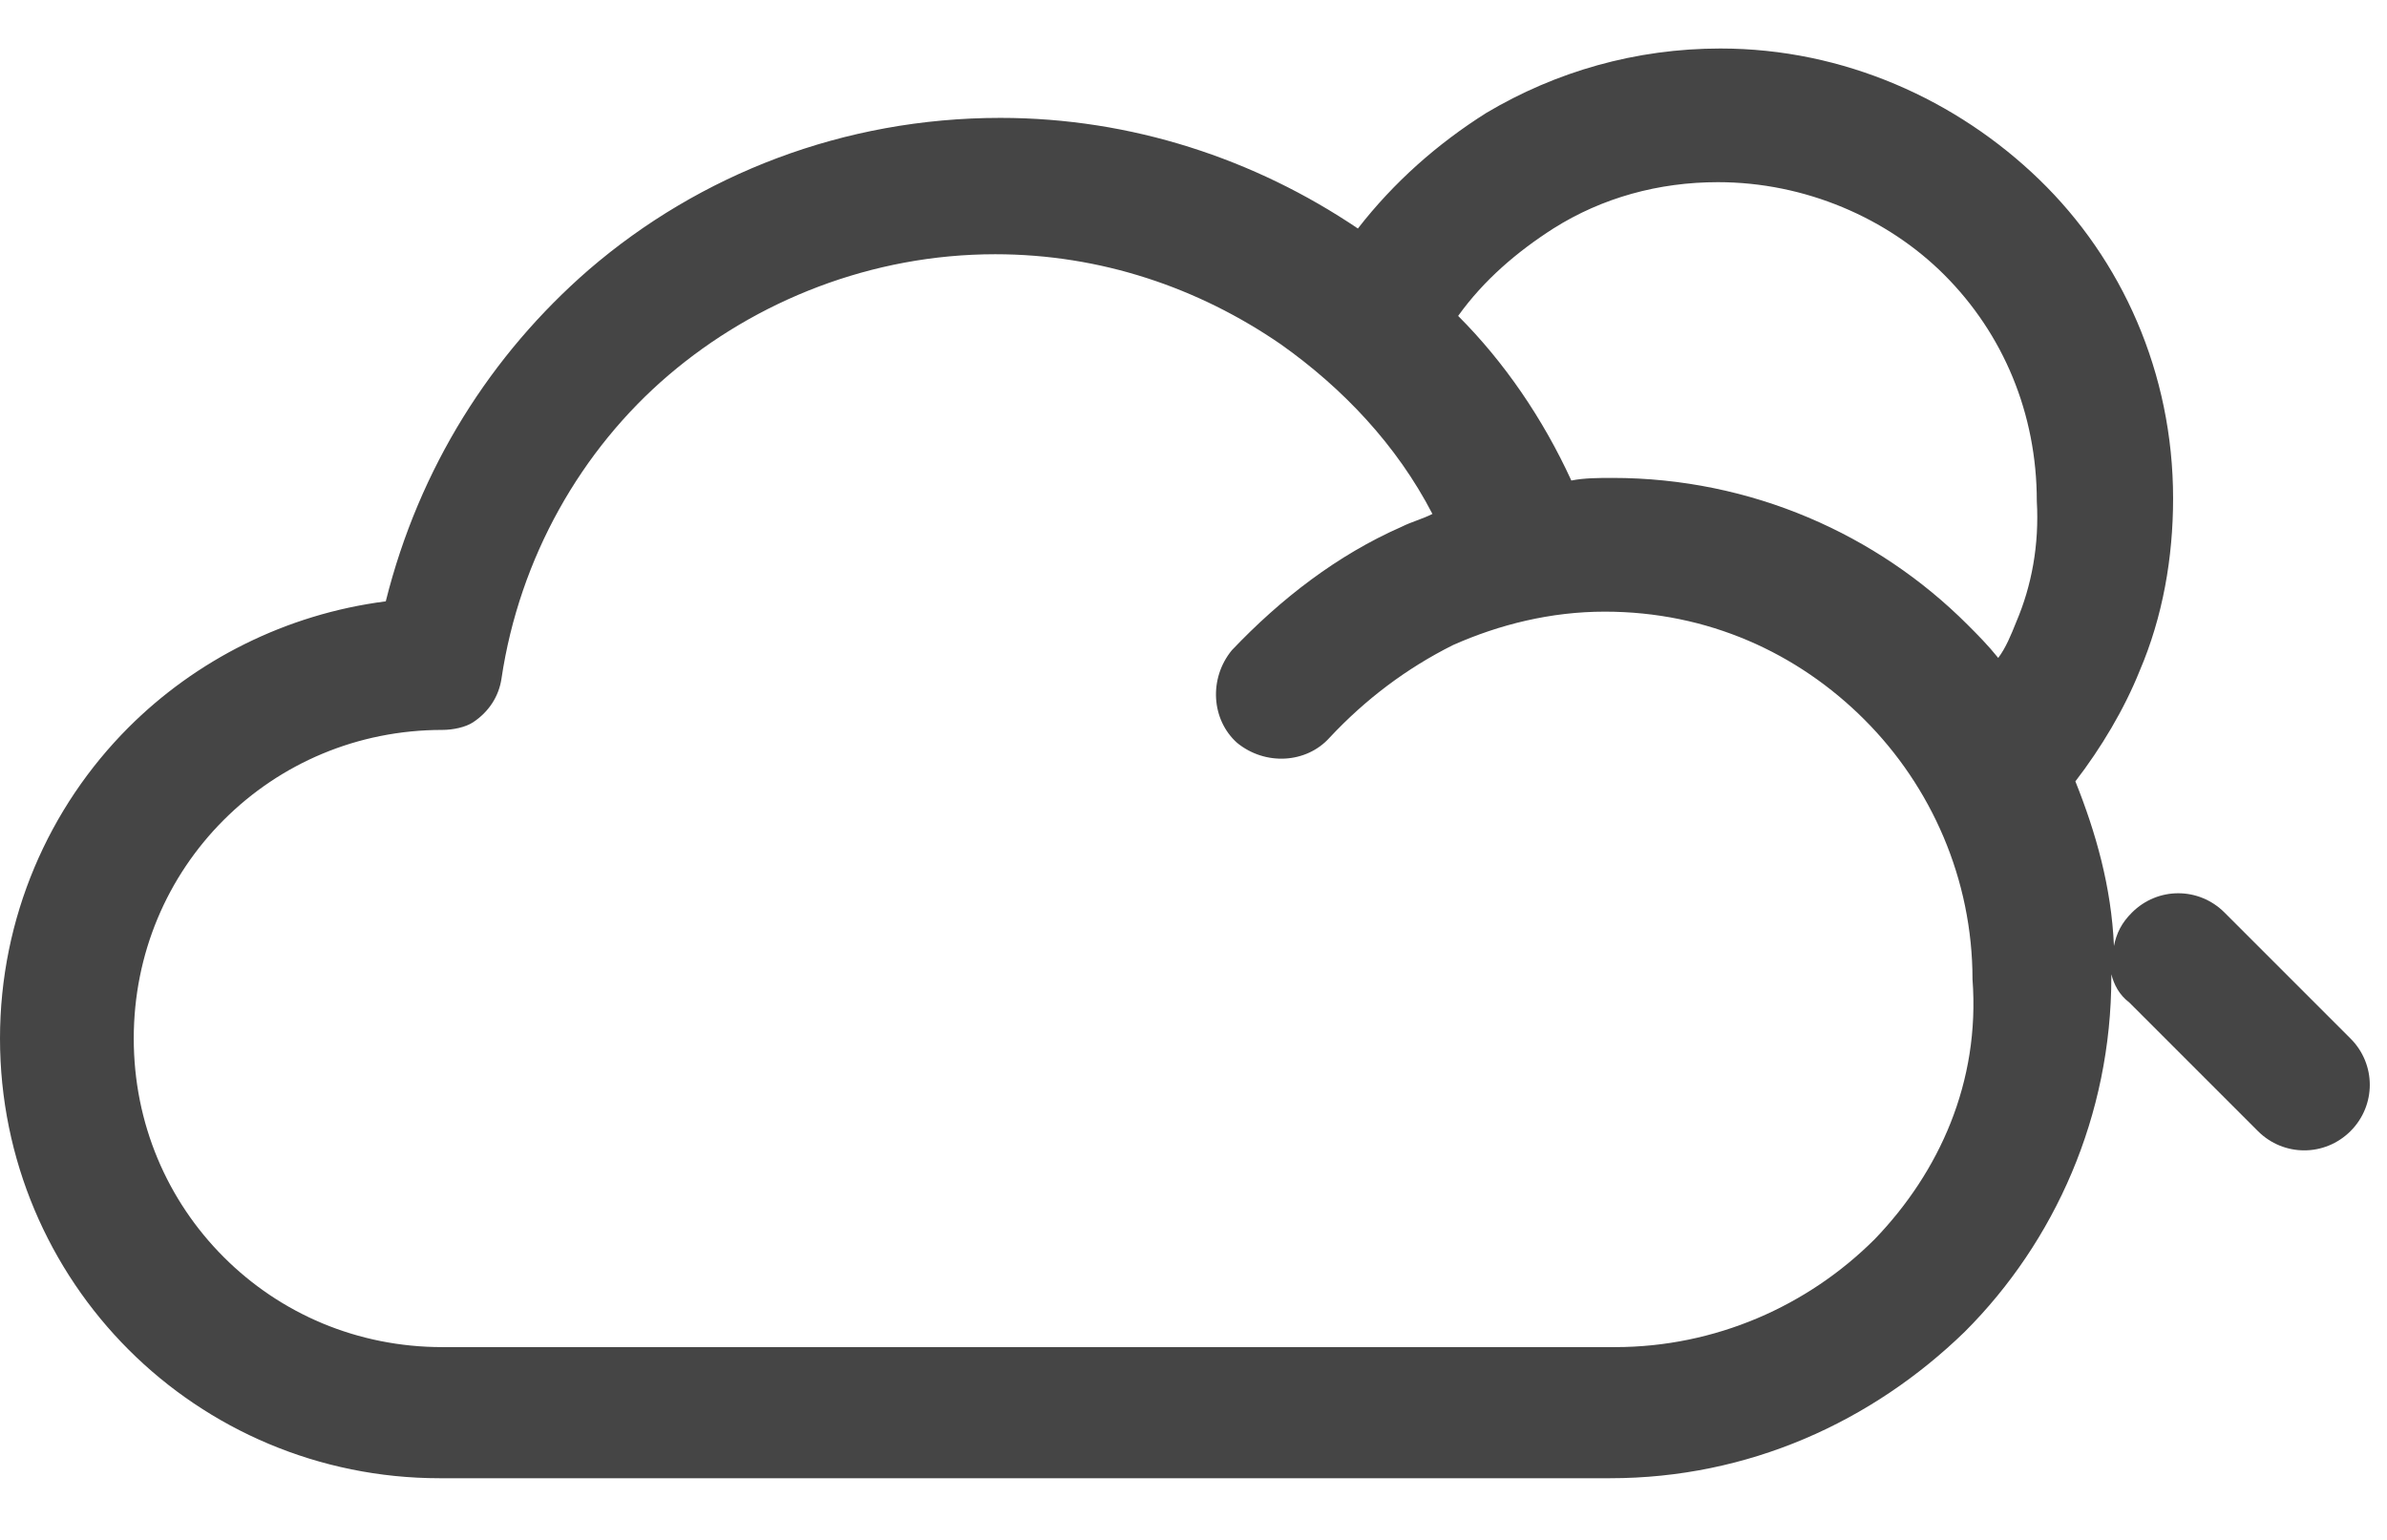 <svg width="31" height="20" viewBox="0 0 31 20" fill="none" xmlns="http://www.w3.org/2000/svg">
<path d="M30.526 13.488L28.89 11.852C28.556 11.518 28.022 11.518 27.688 11.852C27.554 11.985 27.487 12.119 27.454 12.286C27.42 11.518 27.22 10.816 26.953 10.148C27.287 9.714 27.587 9.213 27.788 8.712C28.088 8.011 28.222 7.243 28.222 6.474C28.222 4.838 27.554 3.368 26.485 2.333C25.416 1.298 23.947 0.63 22.344 0.63C21.242 0.63 20.206 0.93 19.305 1.465C18.67 1.865 18.102 2.366 17.635 2.968C16.299 2.066 14.695 1.531 12.992 1.531C10.955 1.531 9.084 2.266 7.648 3.502C6.379 4.604 5.444 6.074 5.01 7.81C3.707 7.977 2.538 8.579 1.67 9.447C0.635 10.482 0 11.918 0 13.488C0 15.058 0.635 16.494 1.67 17.529C2.705 18.565 4.141 19.199 5.711 19.199H20.908C22.711 19.199 24.314 18.465 25.517 17.296C26.686 16.127 27.42 14.49 27.42 12.687V12.653C27.454 12.787 27.521 12.92 27.654 13.021L29.324 14.691C29.658 15.024 30.192 15.024 30.526 14.691C30.86 14.357 30.86 13.822 30.526 13.488ZM24.348 16.093C23.479 16.962 22.277 17.496 20.974 17.496H5.745C4.642 17.496 3.64 17.062 2.906 16.327C2.171 15.592 1.737 14.59 1.737 13.488C1.737 12.386 2.171 11.384 2.906 10.649C3.64 9.915 4.642 9.48 5.745 9.48C5.878 9.48 6.045 9.447 6.145 9.38C6.346 9.247 6.479 9.046 6.513 8.812C6.747 7.243 7.548 5.84 8.684 4.871C9.819 3.903 11.322 3.302 12.925 3.302C14.295 3.302 15.564 3.736 16.633 4.471C17.434 5.038 18.136 5.773 18.603 6.675C18.47 6.742 18.336 6.775 18.202 6.842C17.367 7.209 16.633 7.777 15.998 8.445C15.697 8.812 15.731 9.347 16.065 9.647C16.432 9.948 16.967 9.915 17.267 9.581C17.735 9.08 18.269 8.679 18.87 8.378C19.471 8.111 20.14 7.944 20.841 7.944C22.177 7.944 23.346 8.478 24.214 9.347C25.082 10.215 25.617 11.418 25.617 12.72C25.717 14.056 25.183 15.225 24.348 16.093ZM26.185 8.078C26.118 8.245 26.051 8.412 25.951 8.545C25.817 8.378 25.684 8.245 25.55 8.111C24.381 6.942 22.745 6.207 20.941 6.207C20.774 6.207 20.574 6.207 20.407 6.241C20.039 5.439 19.538 4.704 18.937 4.103C19.271 3.636 19.705 3.268 20.173 2.968C20.808 2.567 21.542 2.366 22.31 2.366C23.446 2.366 24.515 2.834 25.25 3.569C26.018 4.337 26.452 5.372 26.452 6.508C26.485 7.076 26.385 7.61 26.185 8.078Z" fill="#454545"/>
</svg>
